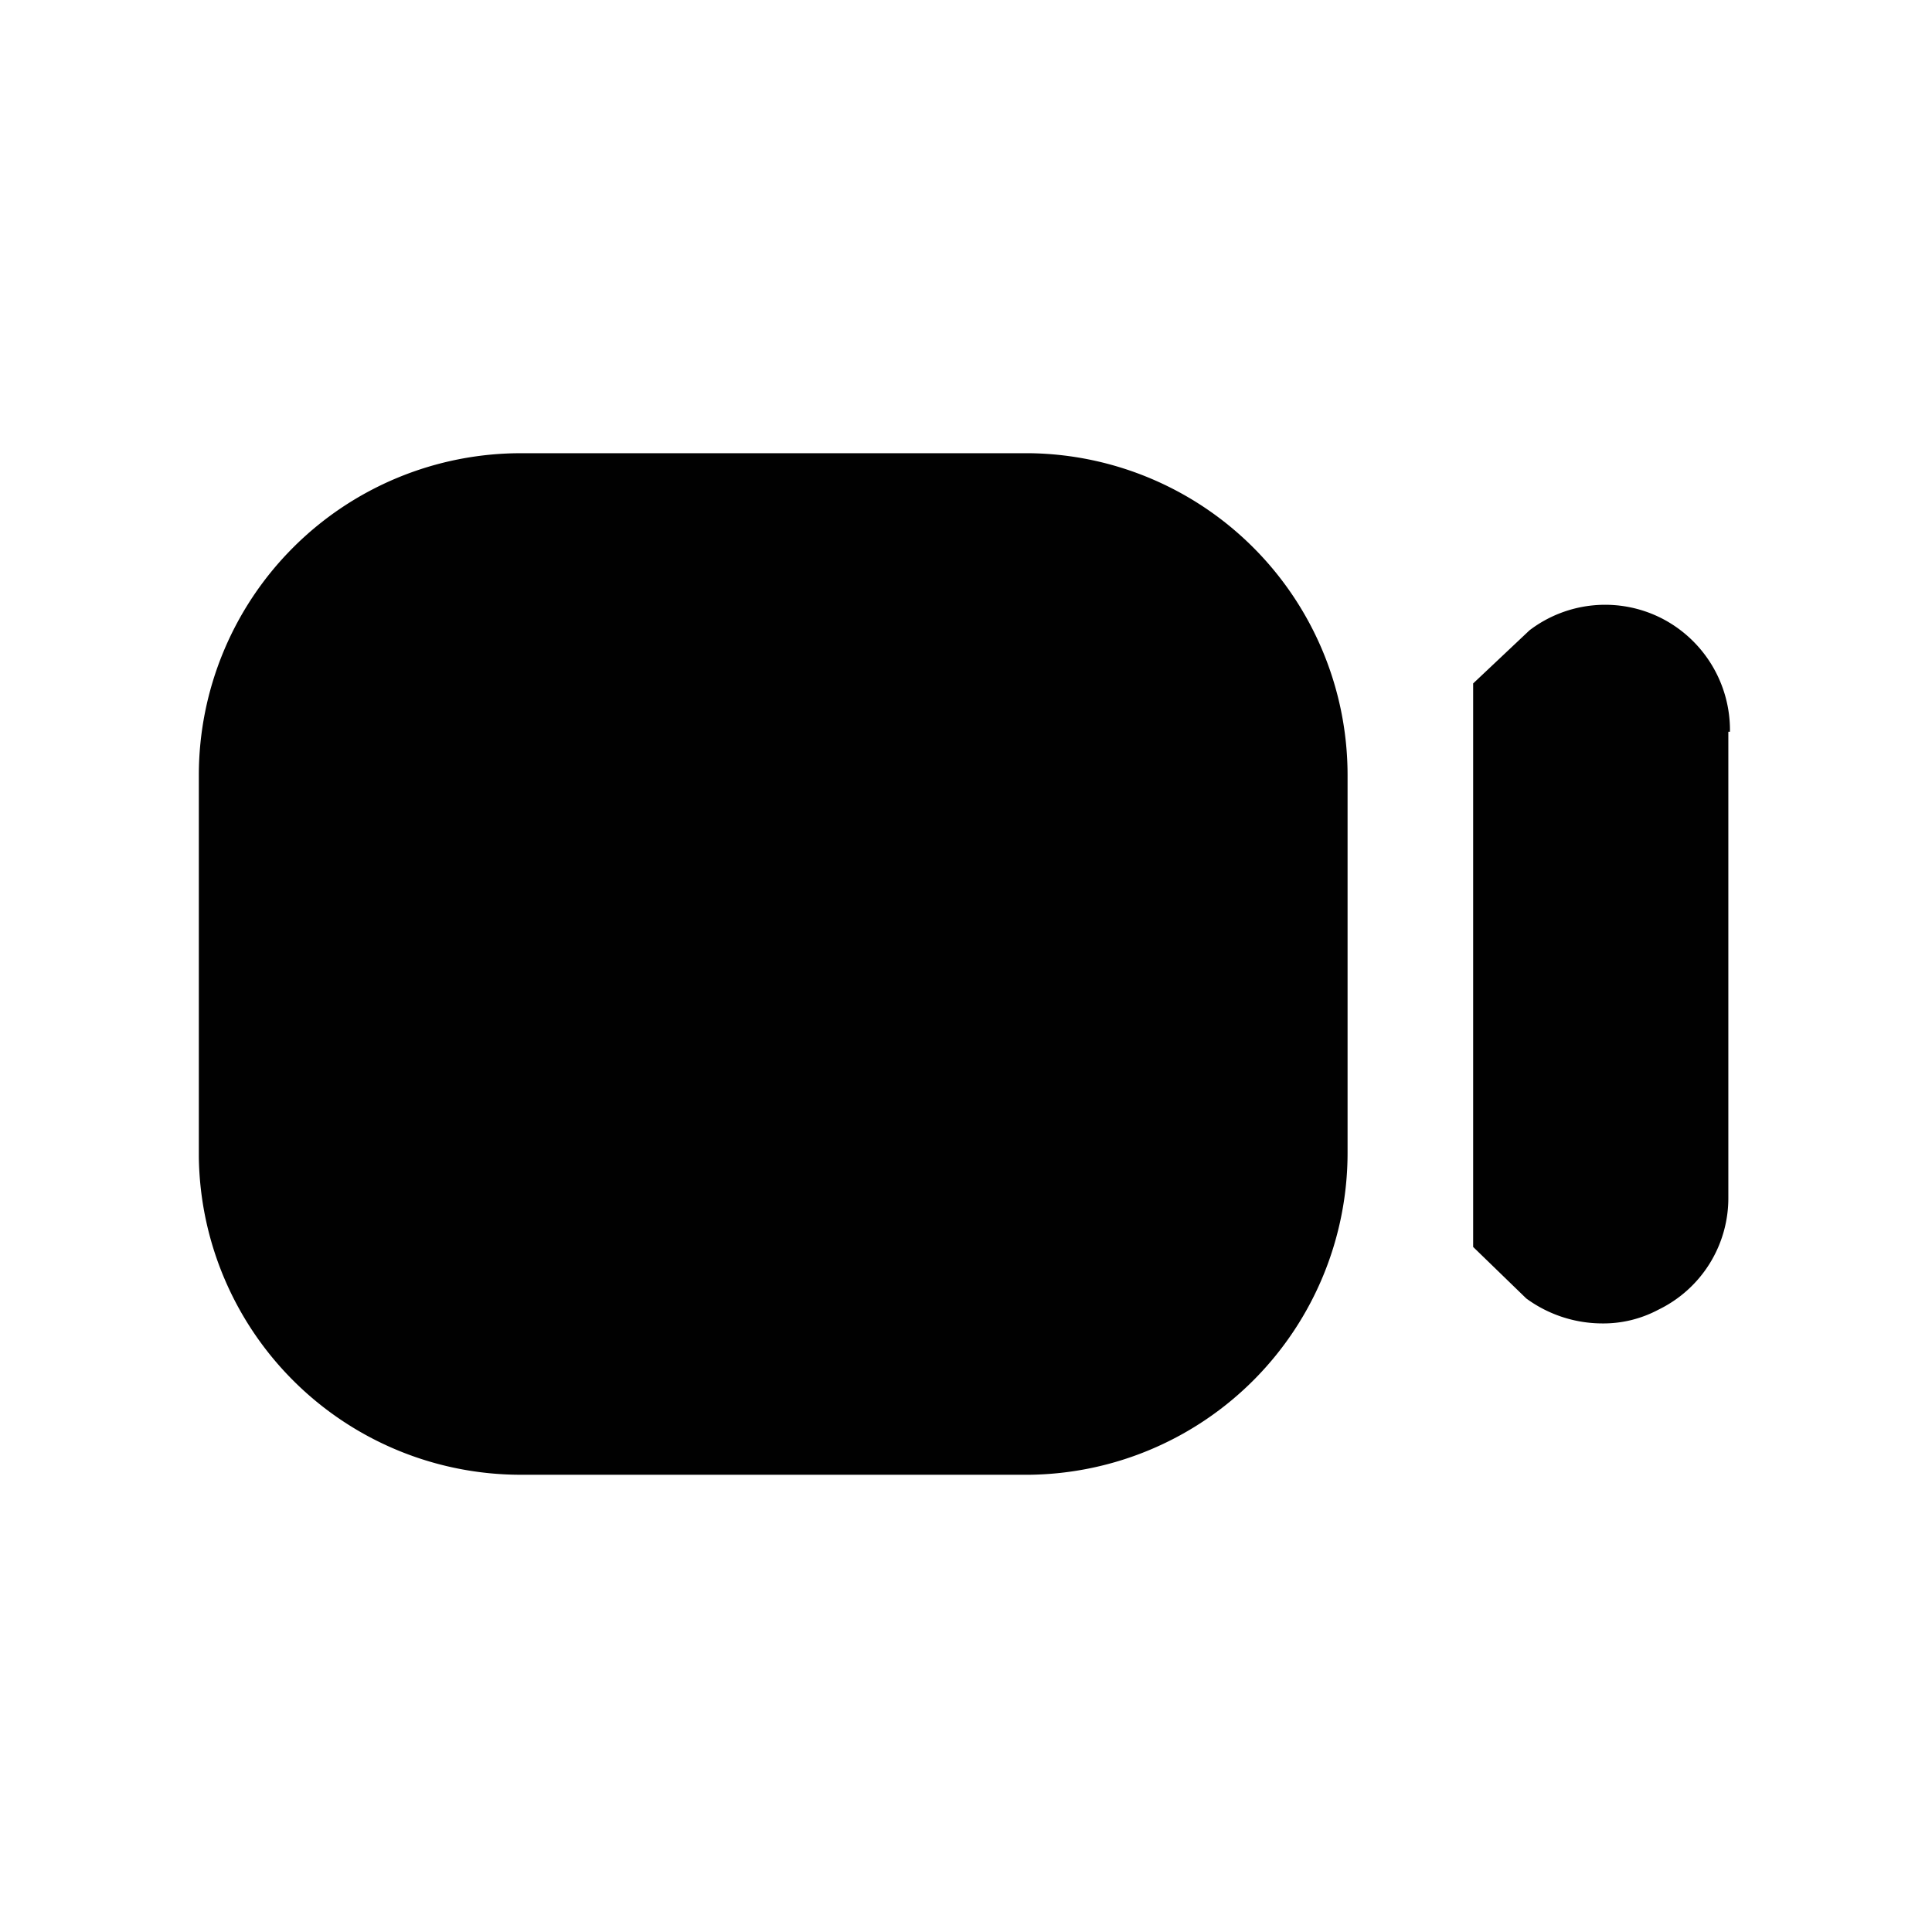 <svg id="Слой_1" data-name="Слой 1" xmlns="http://www.w3.org/2000/svg" viewBox="0 0 24 24"><defs><style>.cls-1{fill:#010101;}</style></defs><path class="cls-1" d="M6.47,18.32h6.32a4,4,0,0,0,3.95-4V9.63a4,4,0,0,0-3.95-4H6.47a4,4,0,0,0-4,4v4.74A4,4,0,0,0,6.47,18.32Zm15-9.23v5.78a1.54,1.54,0,0,1-.87,1.4,1.45,1.45,0,0,1-.7.17,1.6,1.6,0,0,1-.94-.31l-.66-.64v-7L19,7.83a1.55,1.55,0,0,1,1.64-.15A1.56,1.56,0,0,1,21.49,9.09Z"/></svg>